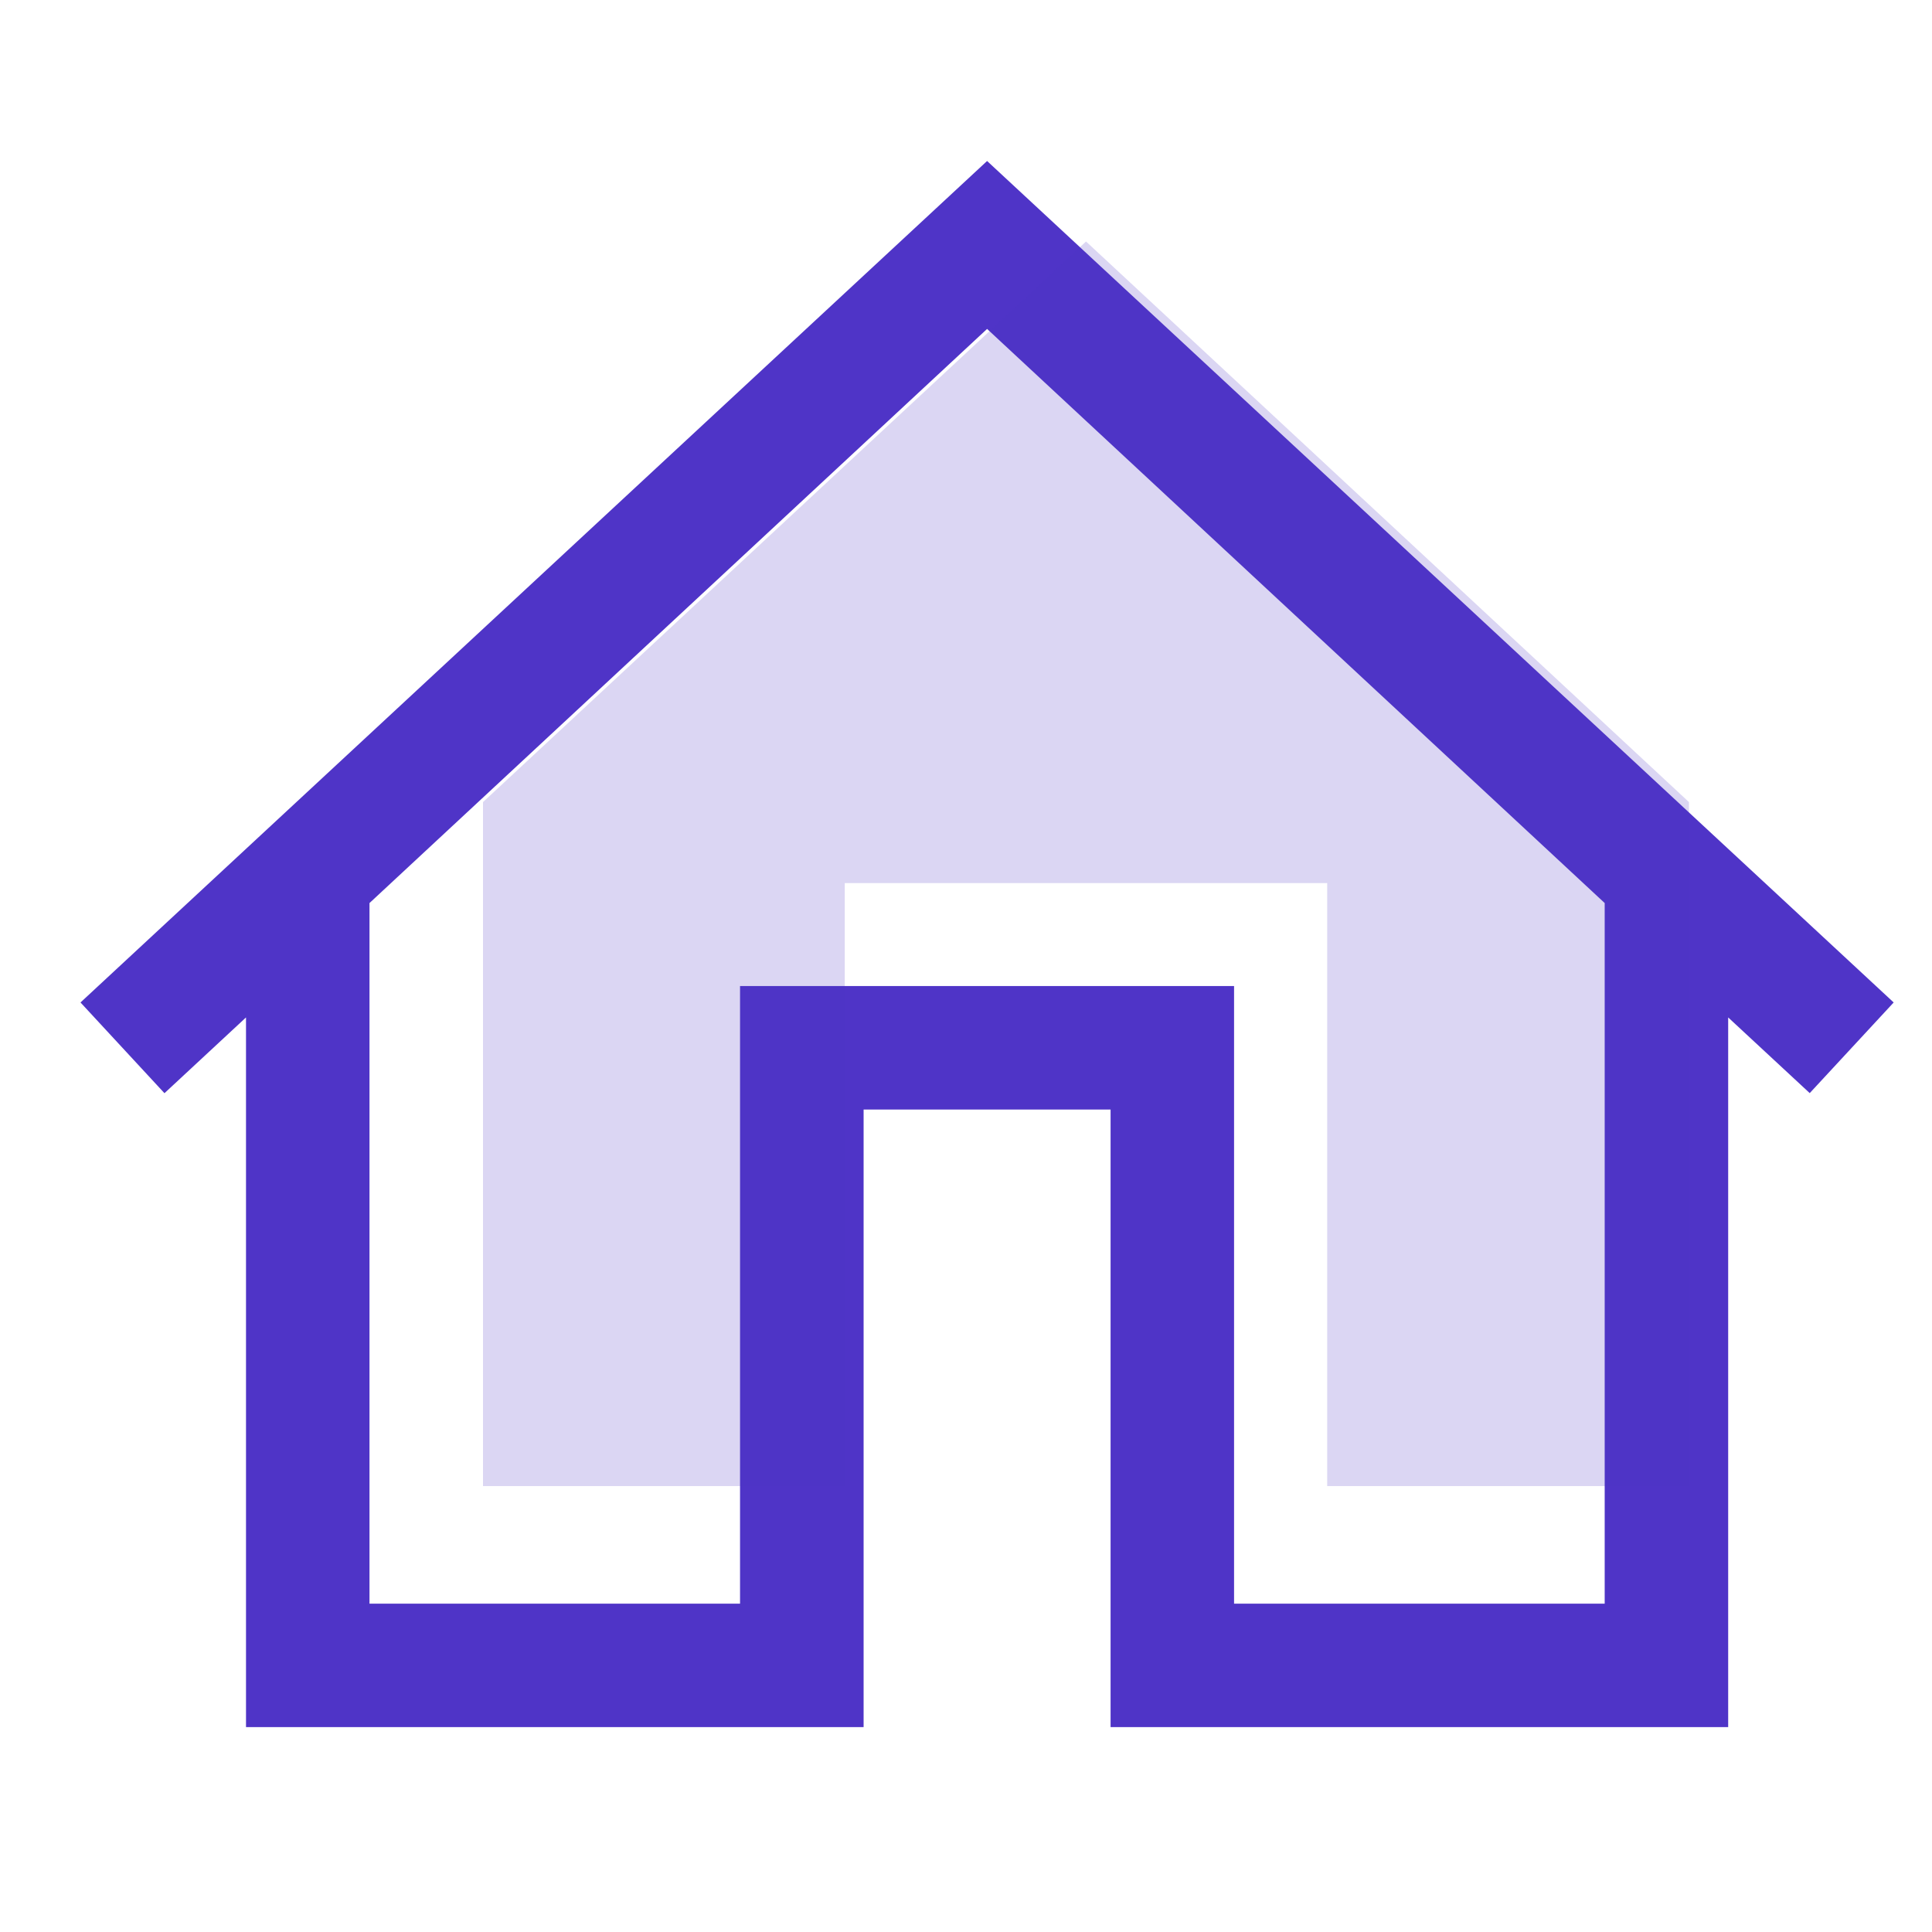 <svg xmlns="http://www.w3.org/2000/svg" width="24" height="24" viewBox="0 0 24 24">
    <g fill="#4F34C7" fill-rule="evenodd">
        <path fill-rule="nonzero" d="M12.262 2L1 12.453l1.043 1.127 1.013-.941v8.816h7.672v-7.672h3.068v7.672h7.672v-8.816l1.013.94 1.043-1.126L12.262 2zm0 2.086l7.672 7.132v8.703H15.33v-7.672H9.193v7.672H4.59v-8.703l7.672-7.132z"/>
        <path fill-opacity=".2" d="M13.491 3L20.981 9.964 20.981 18.461 16.487 18.461 16.487 10.97 10.494 10.97 10.494 18.461 6 18.461 6 9.964z"/>
    </g>
</svg>
